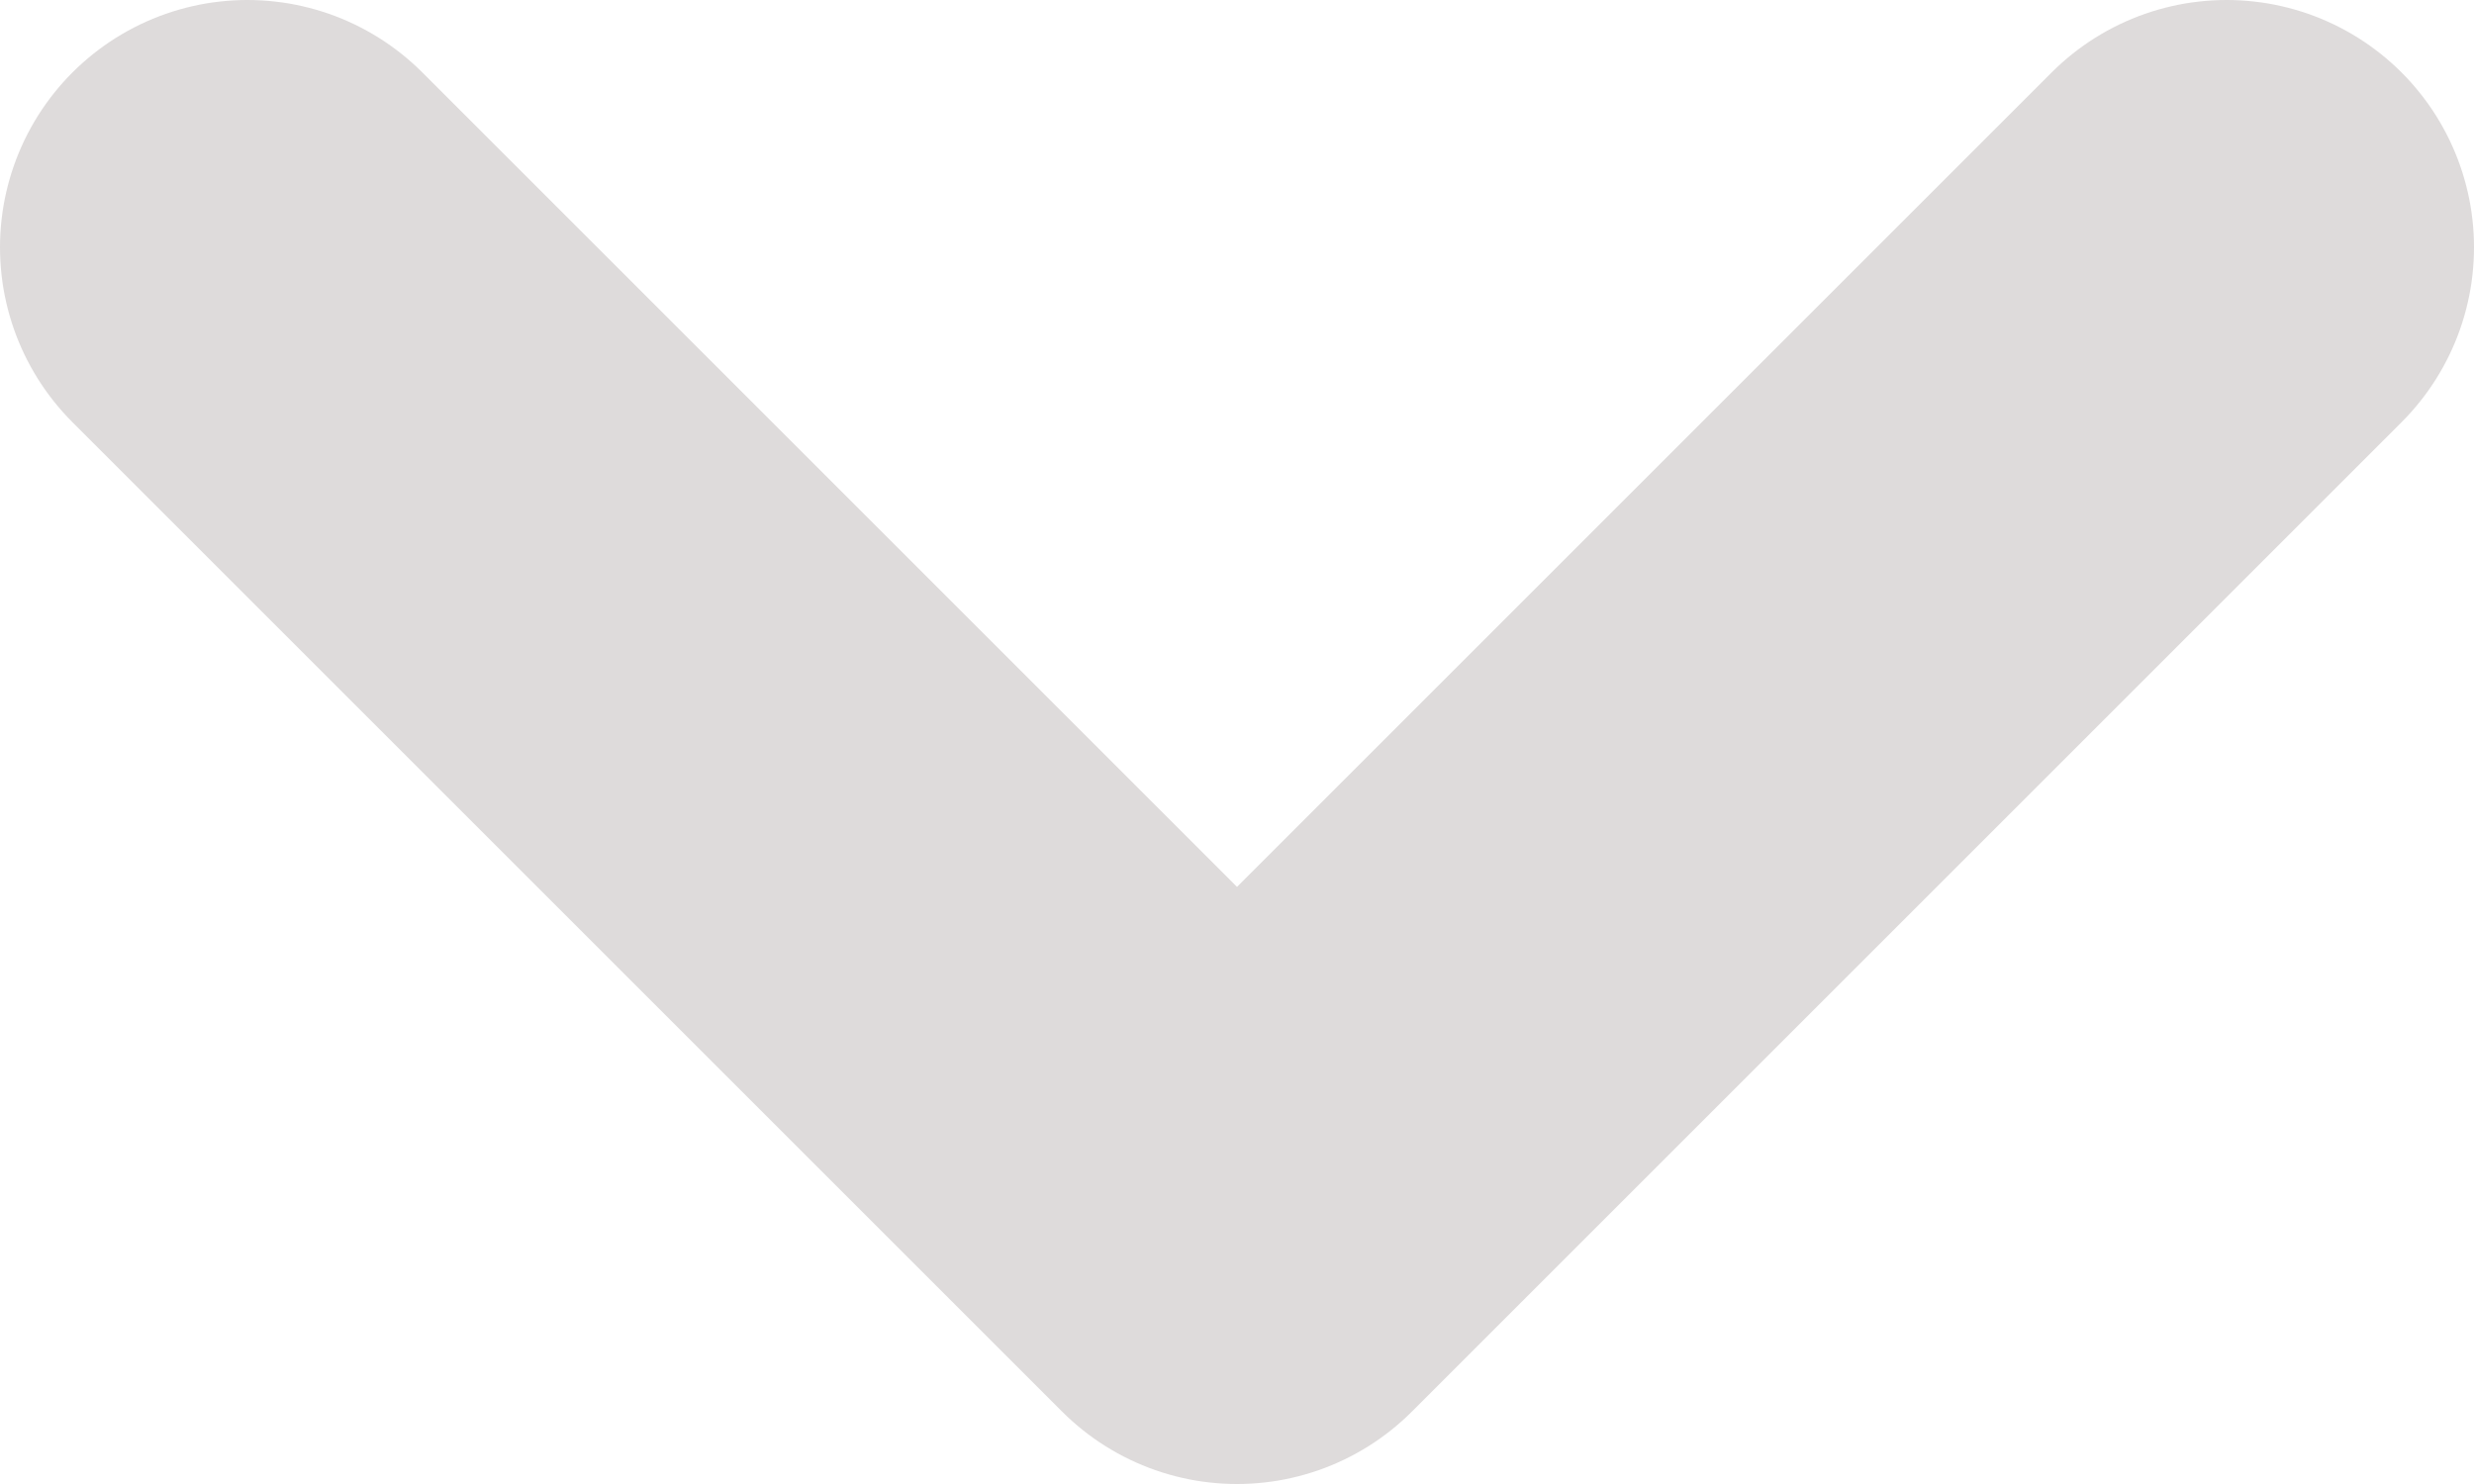 <svg xmlns="http://www.w3.org/2000/svg" width="20" height="12" viewBox="0 0 20 12">
  <path id="Path_1229" data-name="Path 1229" d="M4.5.5l8,8-8,8" transform="translate(18.5 -2.5) rotate(90)" fill="none" stroke="#dedbdb" stroke-linecap="round" stroke-linejoin="round" stroke-miterlimit="10" stroke-width="4"/>
</svg>
